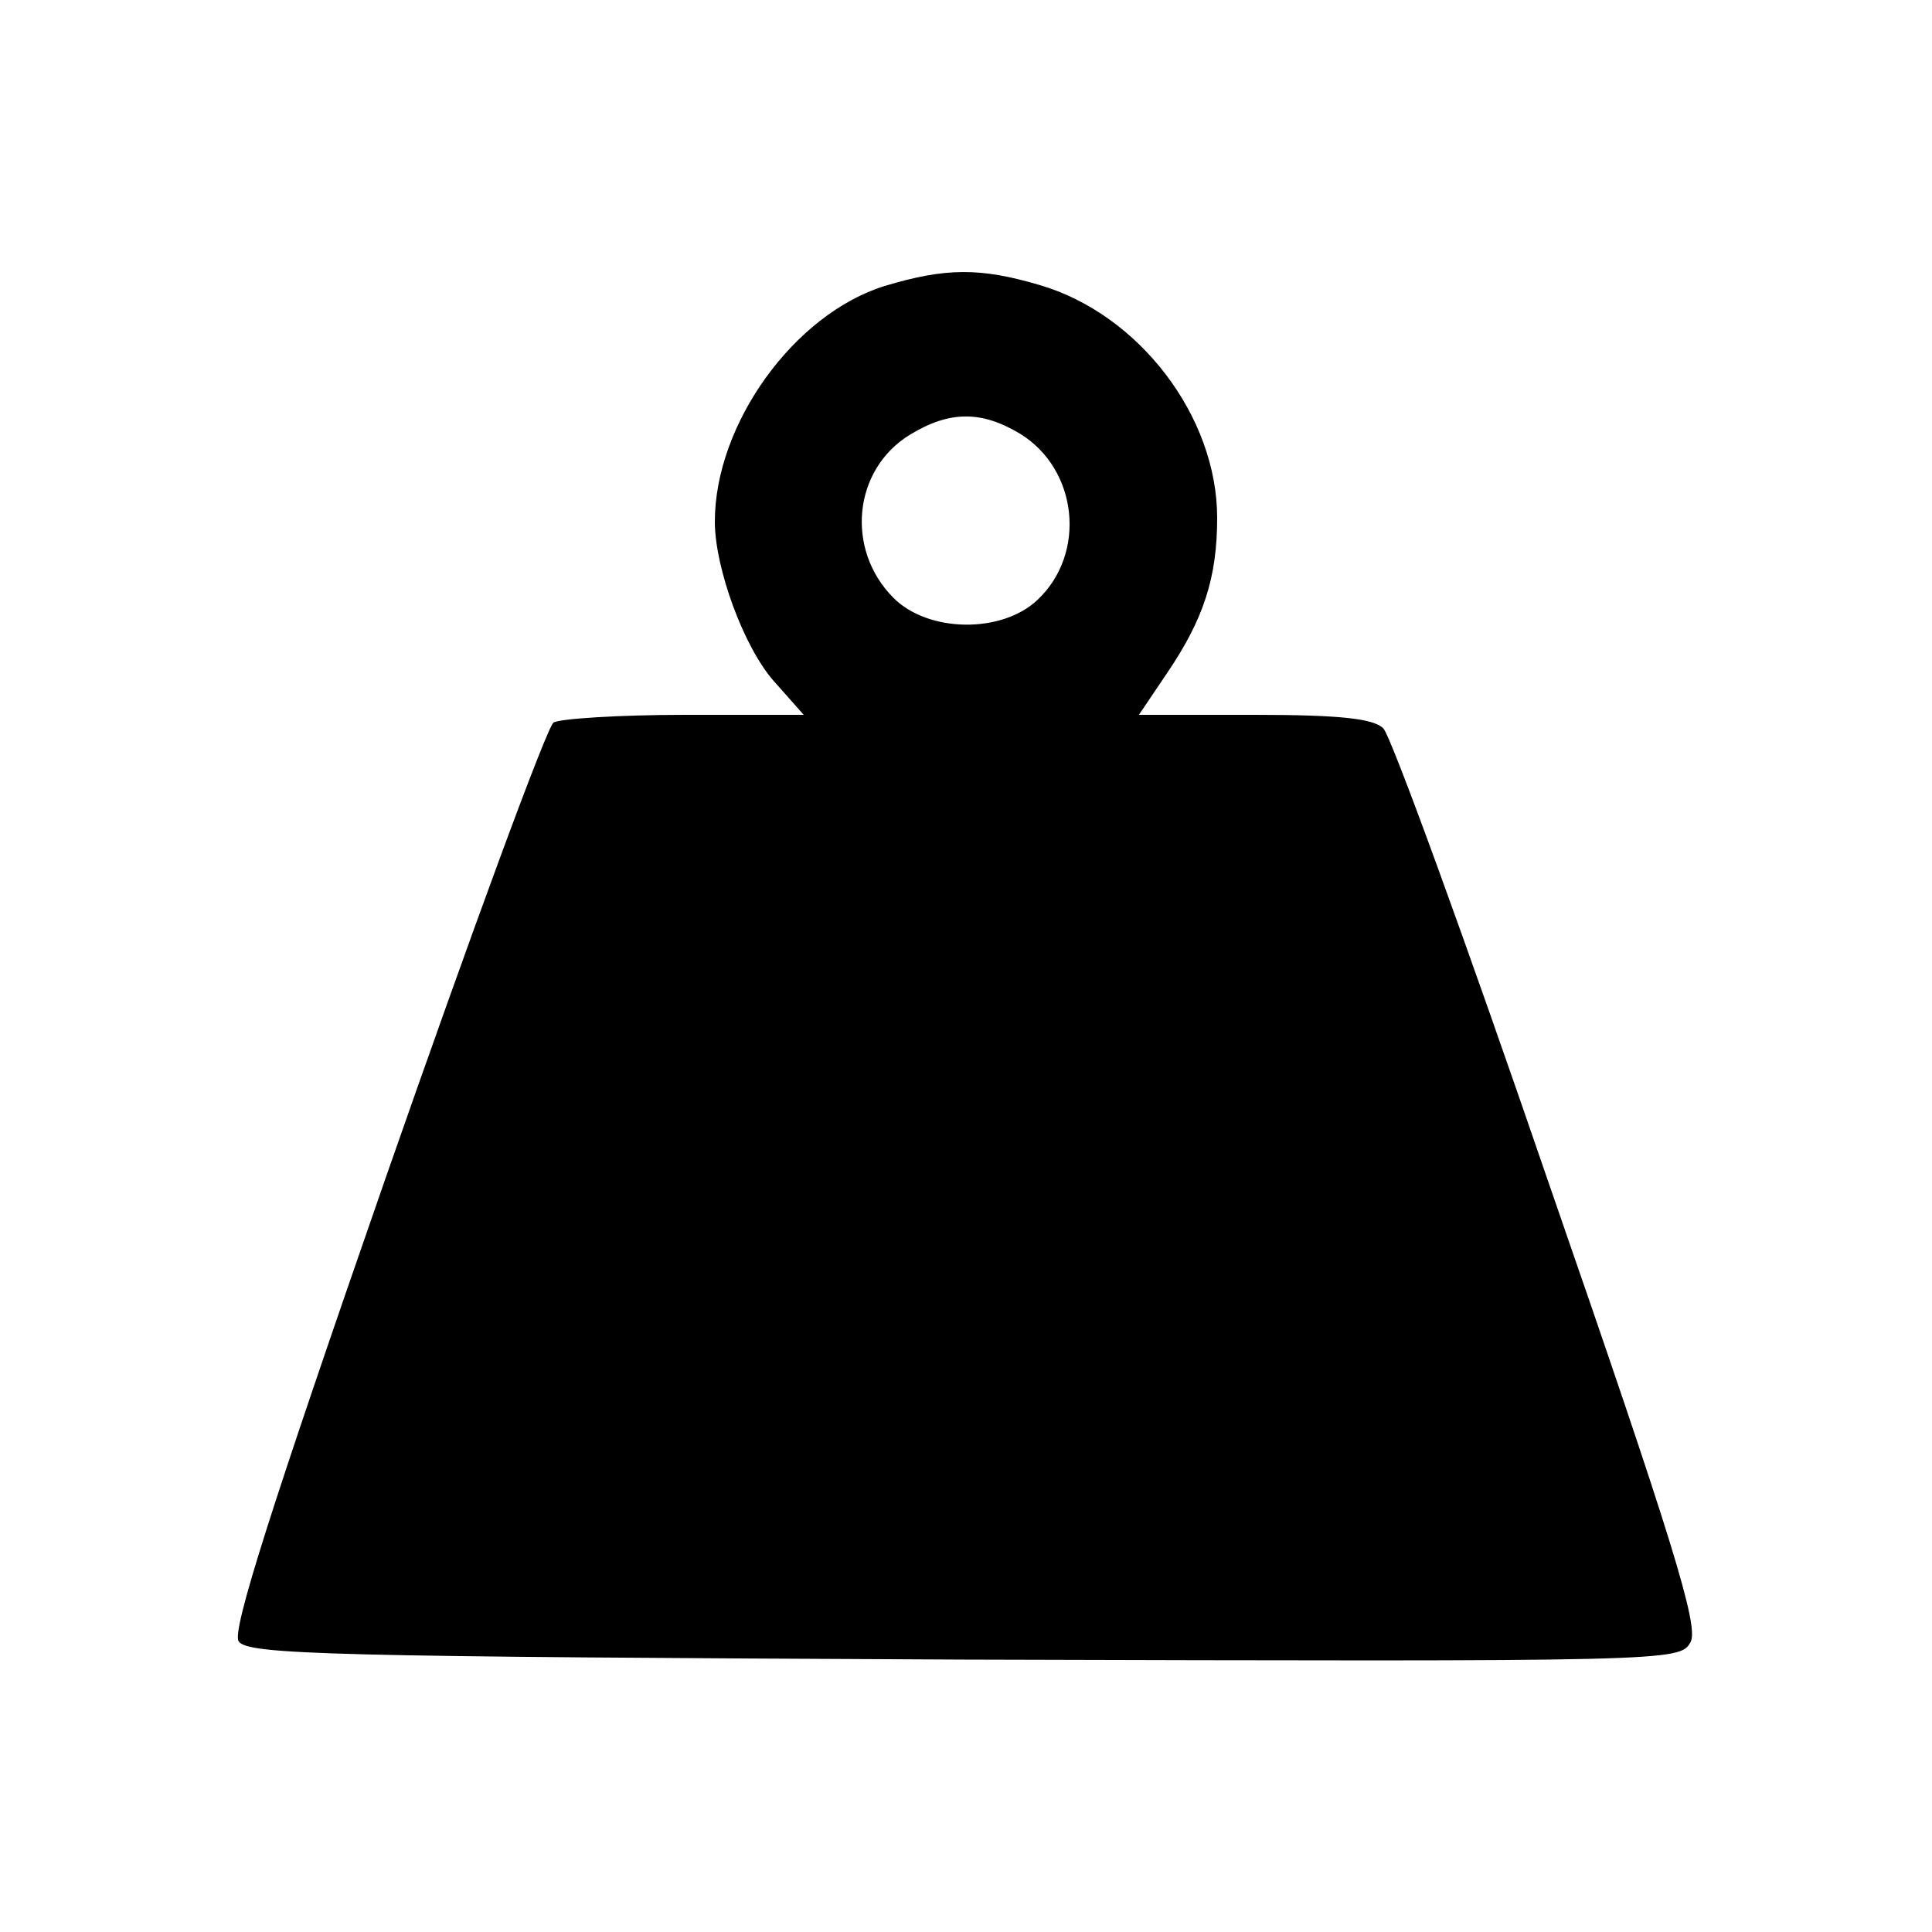<?xml version="1.0" standalone="no"?>
<!DOCTYPE svg PUBLIC "-//W3C//DTD SVG 20010904//EN"
 "http://www.w3.org/TR/2001/REC-SVG-20010904/DTD/svg10.dtd">
<svg version="1.0" xmlns="http://www.w3.org/2000/svg"
 width="200pt" height="200pt" viewBox="0 0 200 200"
 preserveAspectRatio="xMidYMid meet">

<g transform="translate(0,200) scale(0.1,-0.1)"
fill="#000000" stroke="none">
<path d="M916 1704 c-94 -29 -176 -143 -176 -244 0 -48 30 -130 61 -165 l31
-35 -123 0 c-68 0 -130 -4 -136 -8 -7 -5 -85 -217 -174 -472 -119 -342 -159
-468 -152 -479 9 -14 93 -16 751 -19 732 -2 741 -2 752 18 9 16 -18 104 -147
476 -86 251 -163 462 -171 470 -10 10 -44 14 -133 14 l-120 0 29 43 c38 56 52
99 52 161 0 105 -81 211 -184 241 -61 18 -97 18 -160 -1z m140 -153 c60 -37
69 -124 18 -172 -37 -35 -113 -34 -149 2 -50 50 -42 133 17 169 41 25 74 25
114 1z"/>
</g>
</svg>
